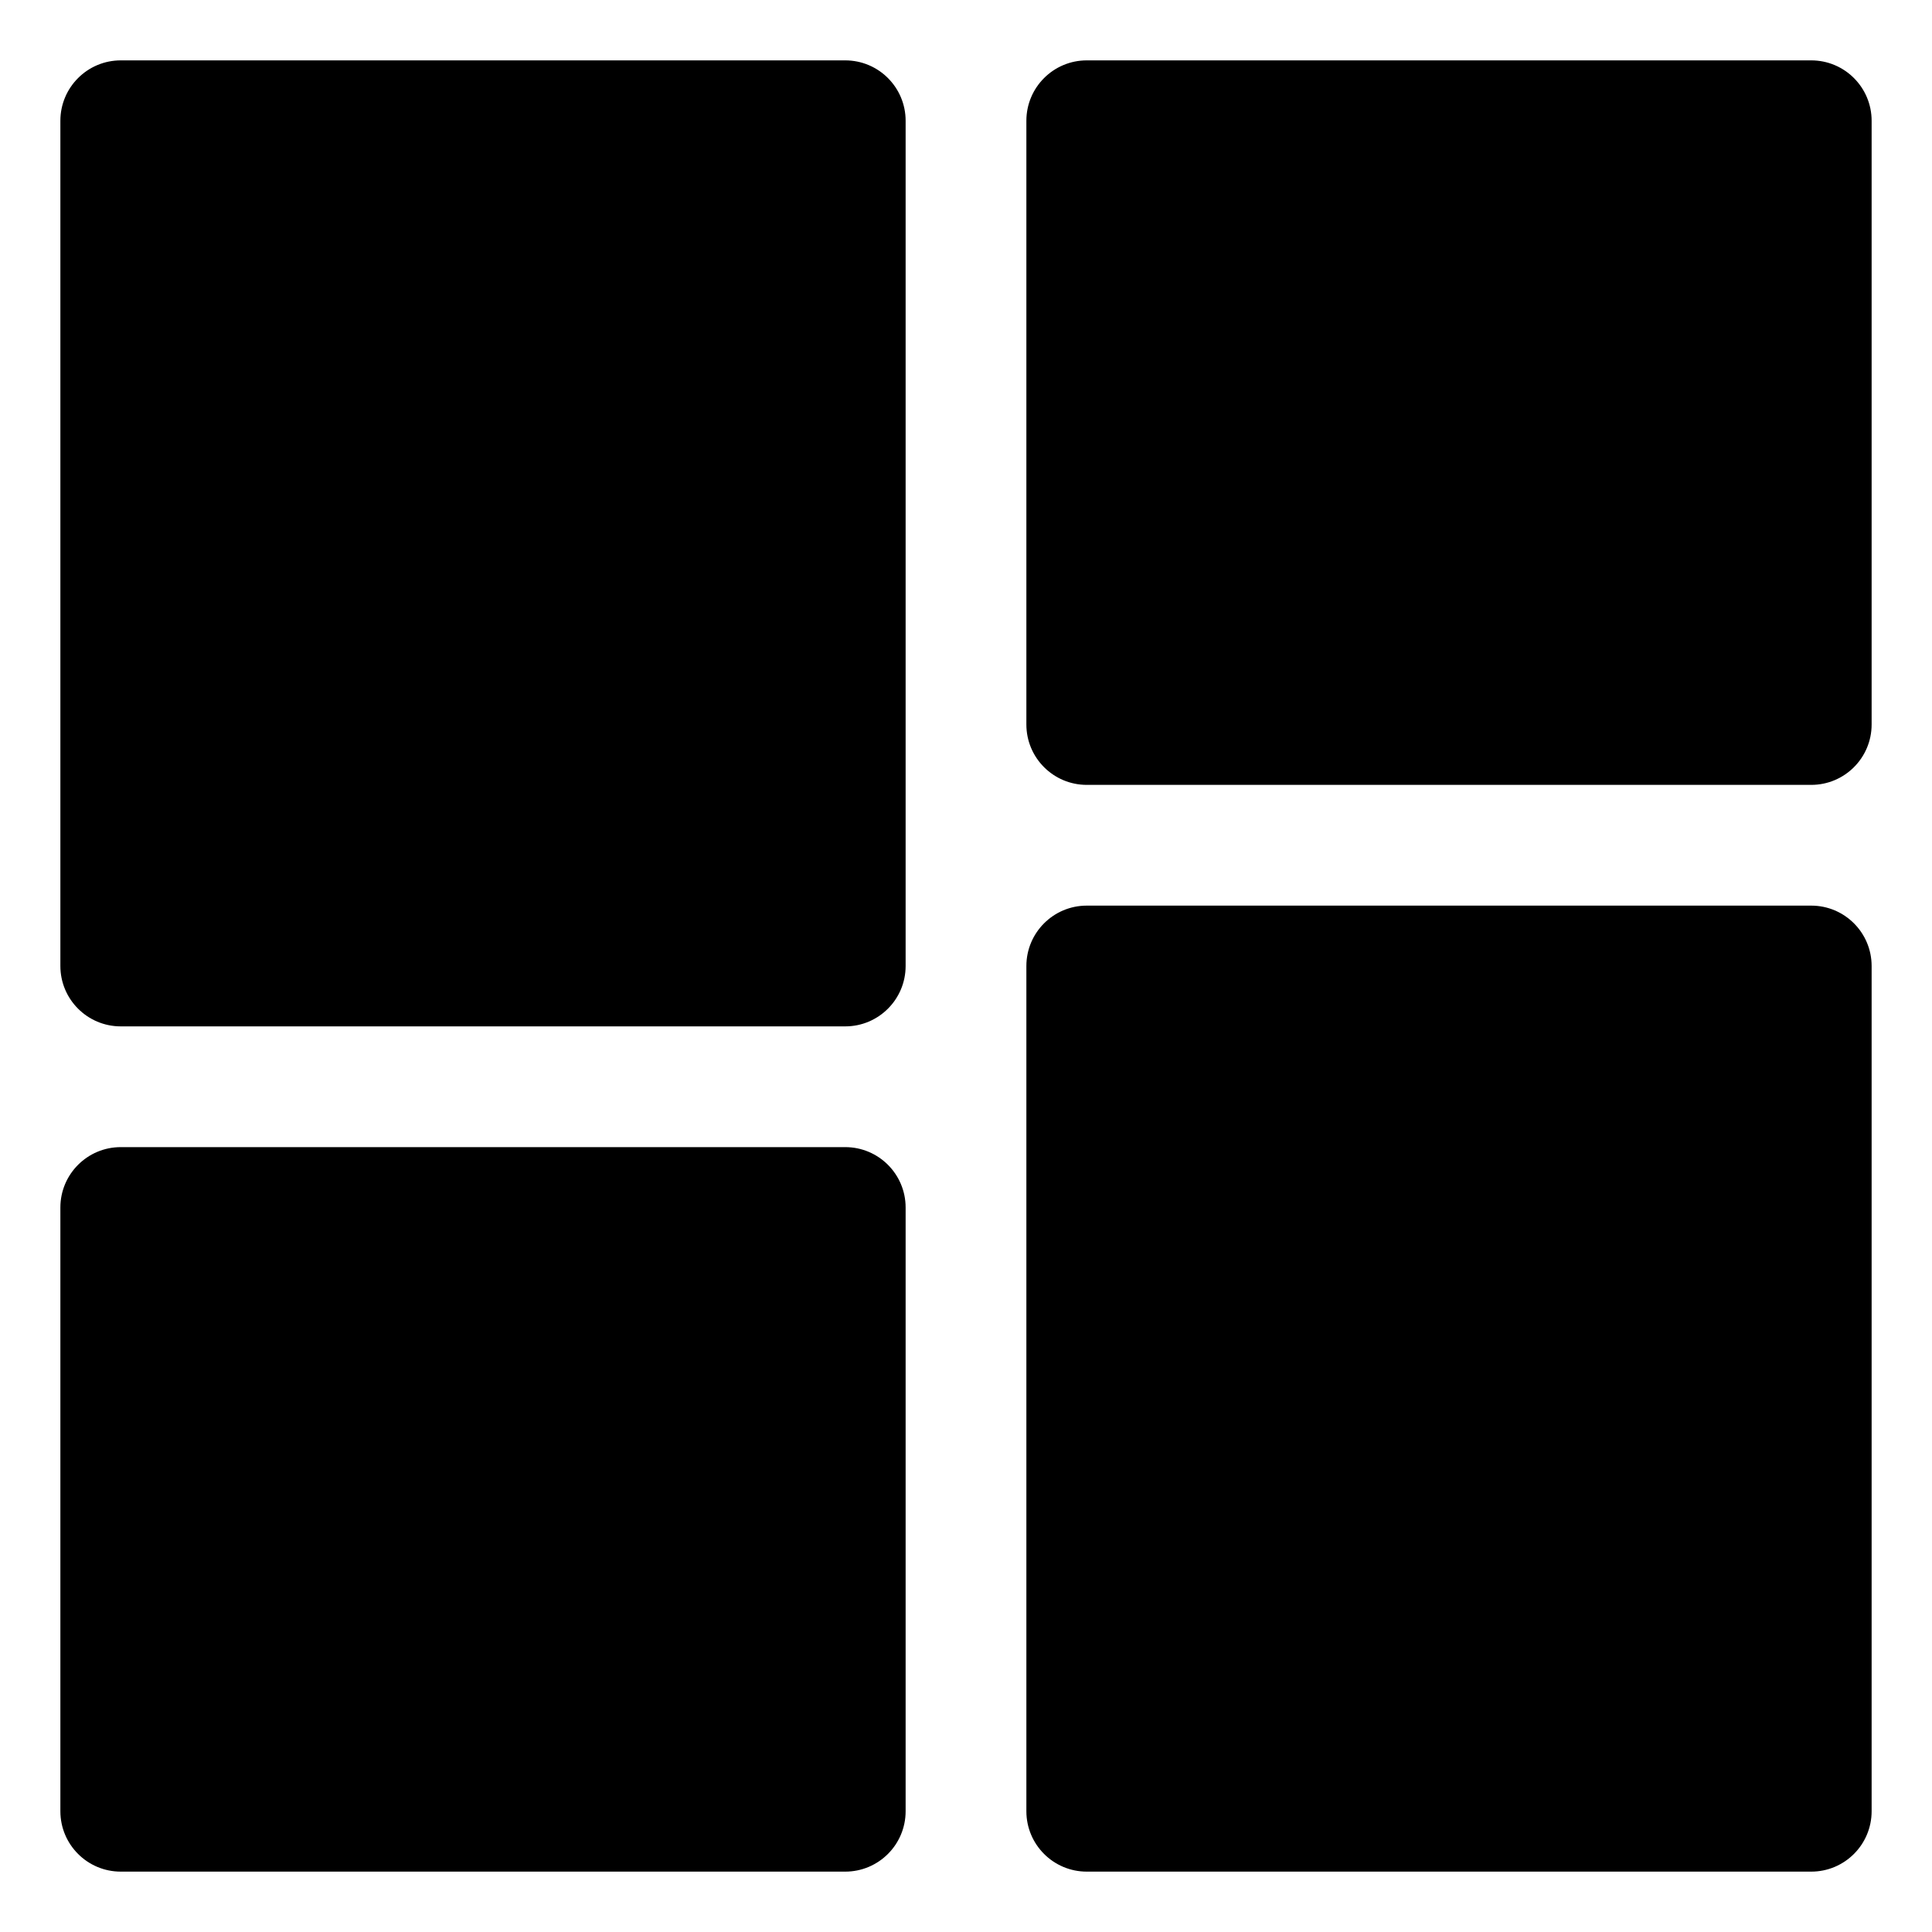 <svg width="16" height="16" viewBox="0 0 16 16" fill="none" xmlns="http://www.w3.org/2000/svg">
<g clip-path="url(#clip0_389_13167)">
<path fill-rule="evenodd" clip-rule="evenodd" d="M1 0.5C0.724 0.5 0.5 0.724 0.5 1V8C0.5 8.276 0.724 8.5 1 8.5H7C7.276 8.5 7.5 8.276 7.5 8V1C7.5 0.724 7.276 0.5 7 0.5H1ZM1 9.5C0.724 9.5 0.5 9.724 0.5 10V15C0.5 15.276 0.724 15.5 1 15.5H7C7.276 15.5 7.5 15.276 7.5 15V10C7.5 9.724 7.276 9.5 7 9.5H1ZM8.5 8C8.5 7.724 8.724 7.5 9 7.5H15C15.276 7.5 15.5 7.724 15.5 8V15C15.5 15.276 15.276 15.5 15 15.5H9C8.724 15.5 8.5 15.276 8.5 15V8ZM9 0.5C8.724 0.5 8.5 0.724 8.5 1V6C8.5 6.276 8.724 6.5 9 6.5H15C15.276 6.5 15.5 6.276 15.5 6V1C15.5 0.724 15.276 0.5 15 0.5H9Z" fill="currentColor"/>
</g>
<defs>
<clipPath id="clip0_389_13167">
<rect width="16" height="16" fill="white"/>
</clipPath>
</defs>
</svg>
